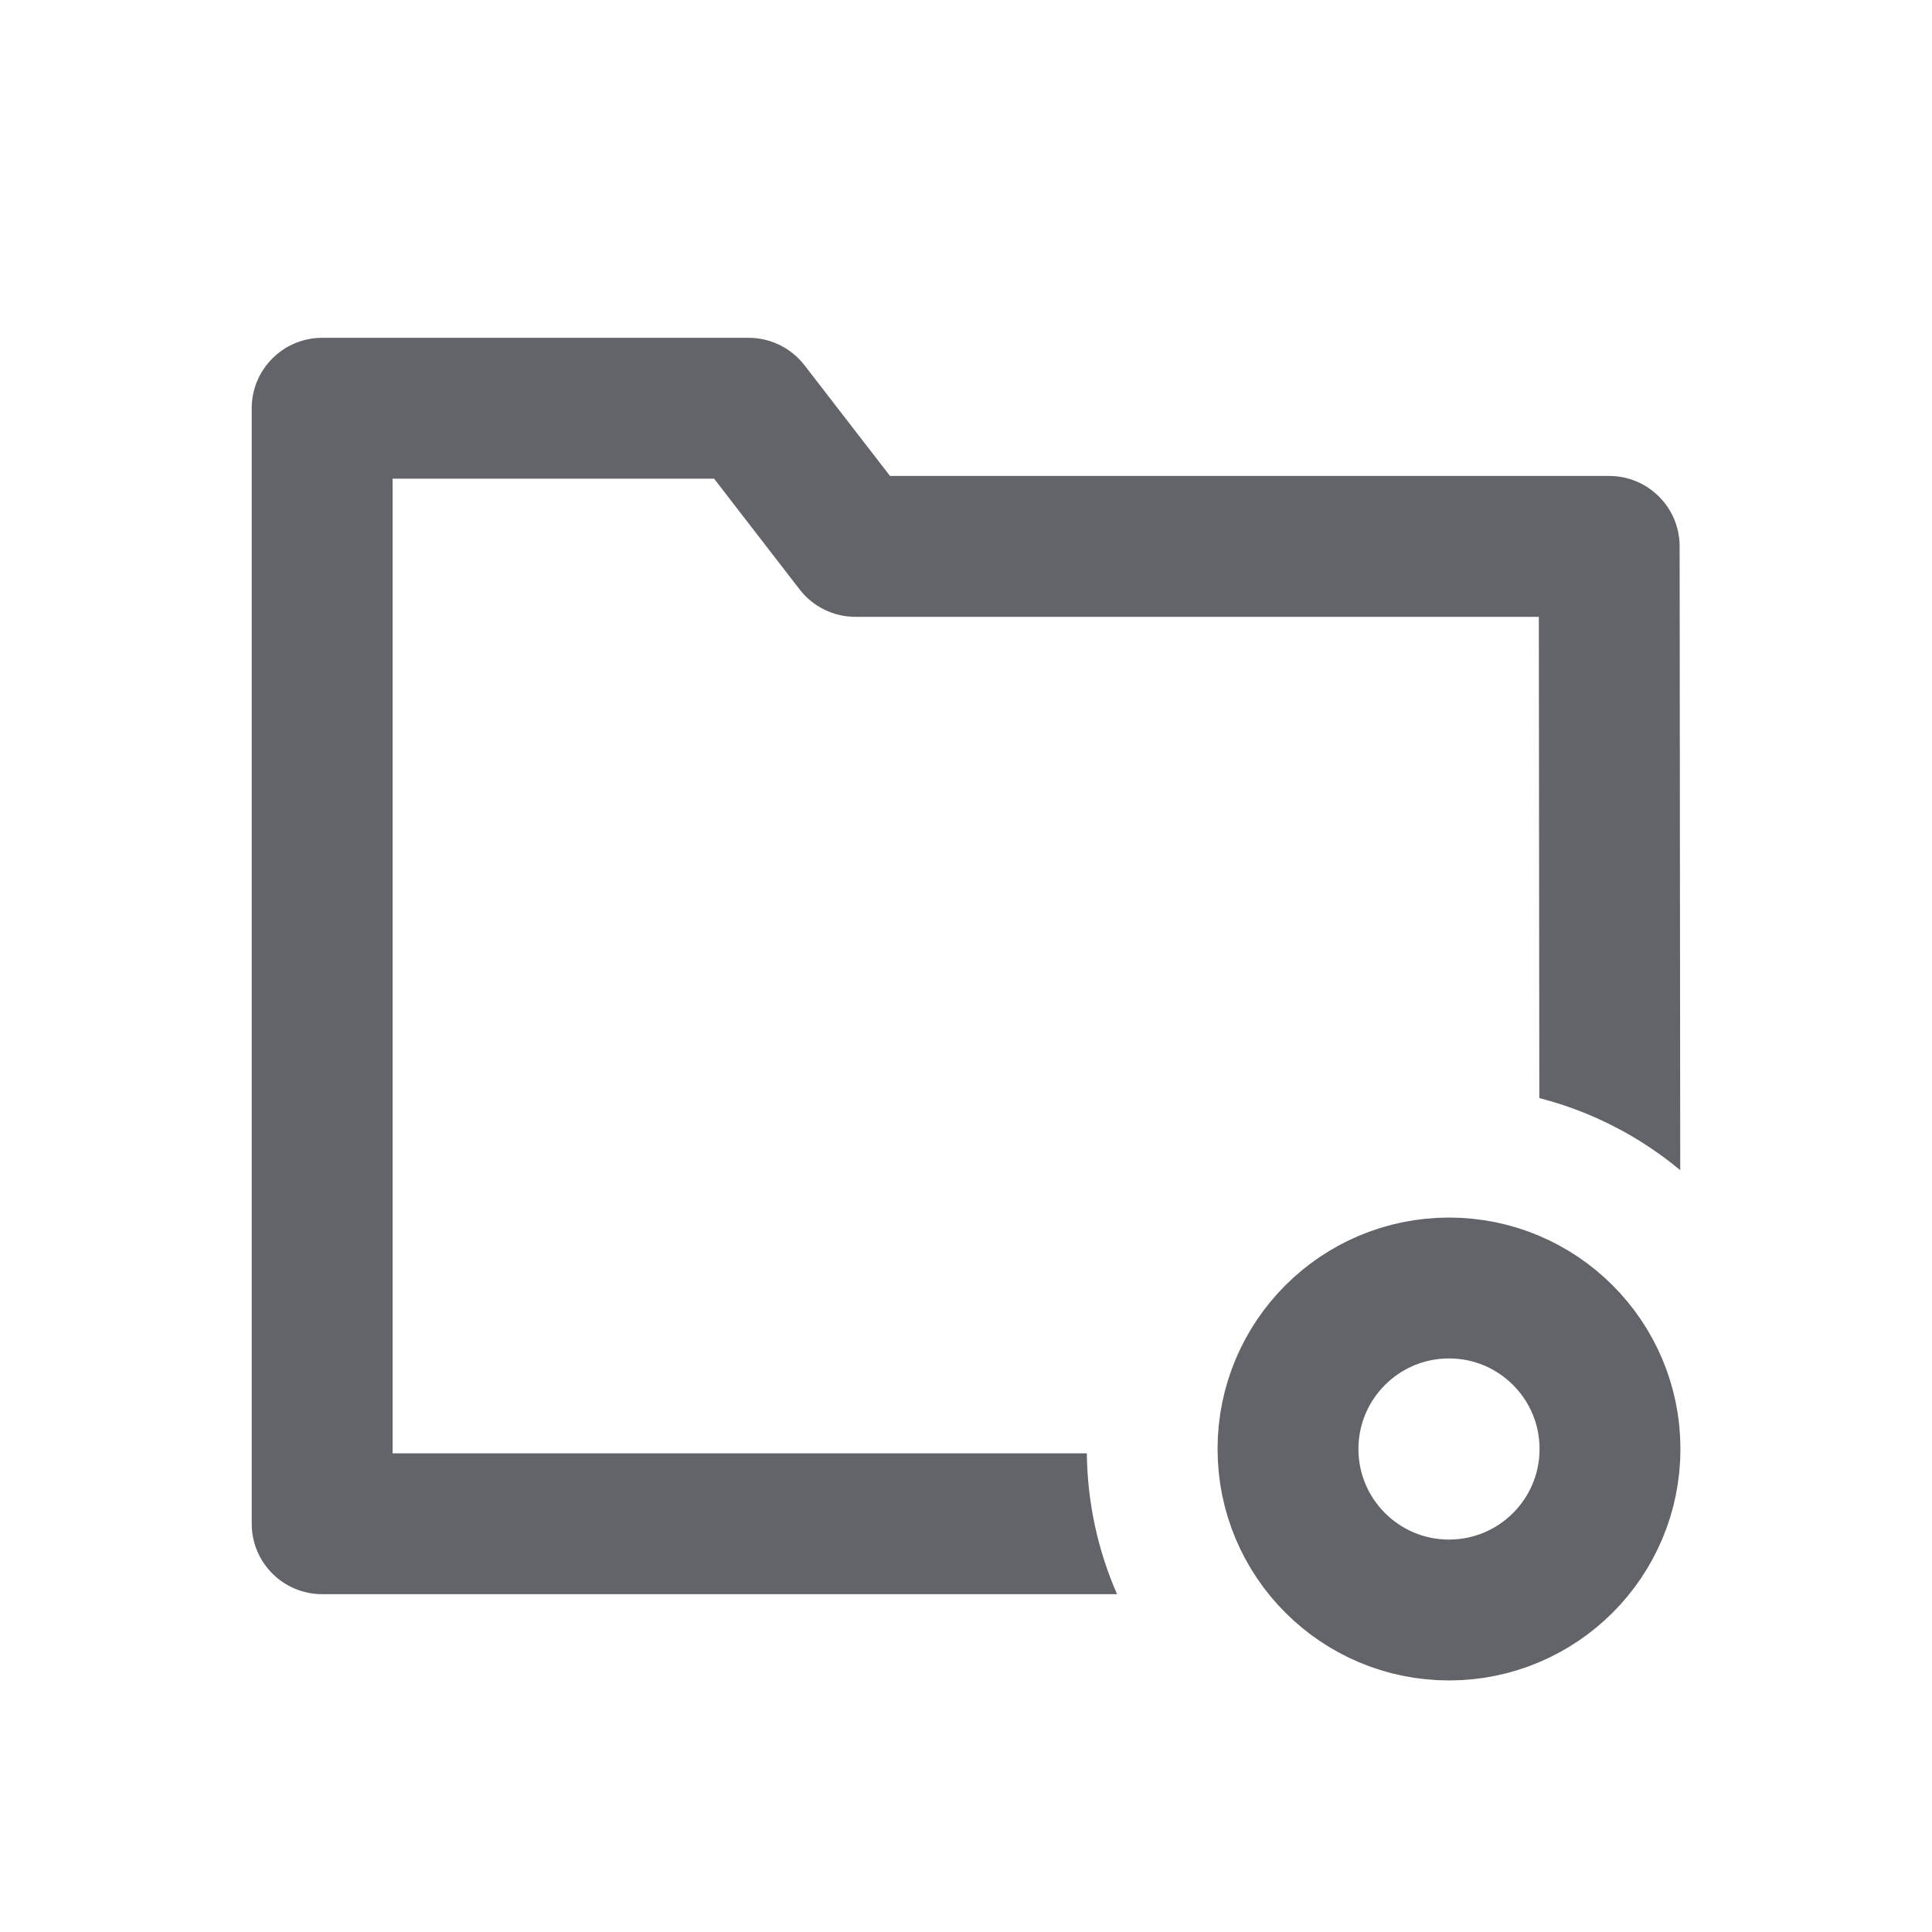 <svg width="48" height="48" viewBox="0 0 48 48" fill="none" xmlns="http://www.w3.org/2000/svg">
<path d="M40 36C40 38.209 38.209 40 36 40C33.791 40 32 38.209 32 36C32 33.791 33.791 32 36 32C38.209 32 40 33.791 40 36Z" stroke="#62646A" stroke-width="3.5"/>
<path fill-rule="evenodd" clip-rule="evenodd" d="M8.004 8.393C7.038 8.393 6.254 9.177 6.254 10.143V37.857C6.254 38.823 7.038 39.607 8.004 39.607H27.753C27.282 38.533 27.016 37.35 27.002 36.107H9.754V11.893H17.742L19.867 14.645C20.198 15.074 20.71 15.325 21.252 15.325H38.232L38.244 27.282C39.549 27.616 40.739 28.237 41.745 29.072L41.73 13.573C41.729 12.608 40.946 11.825 39.98 11.825H22.112L19.987 9.074C19.655 8.645 19.144 8.393 18.602 8.393H8.004Z" fill="#62646A"/>
</svg>

